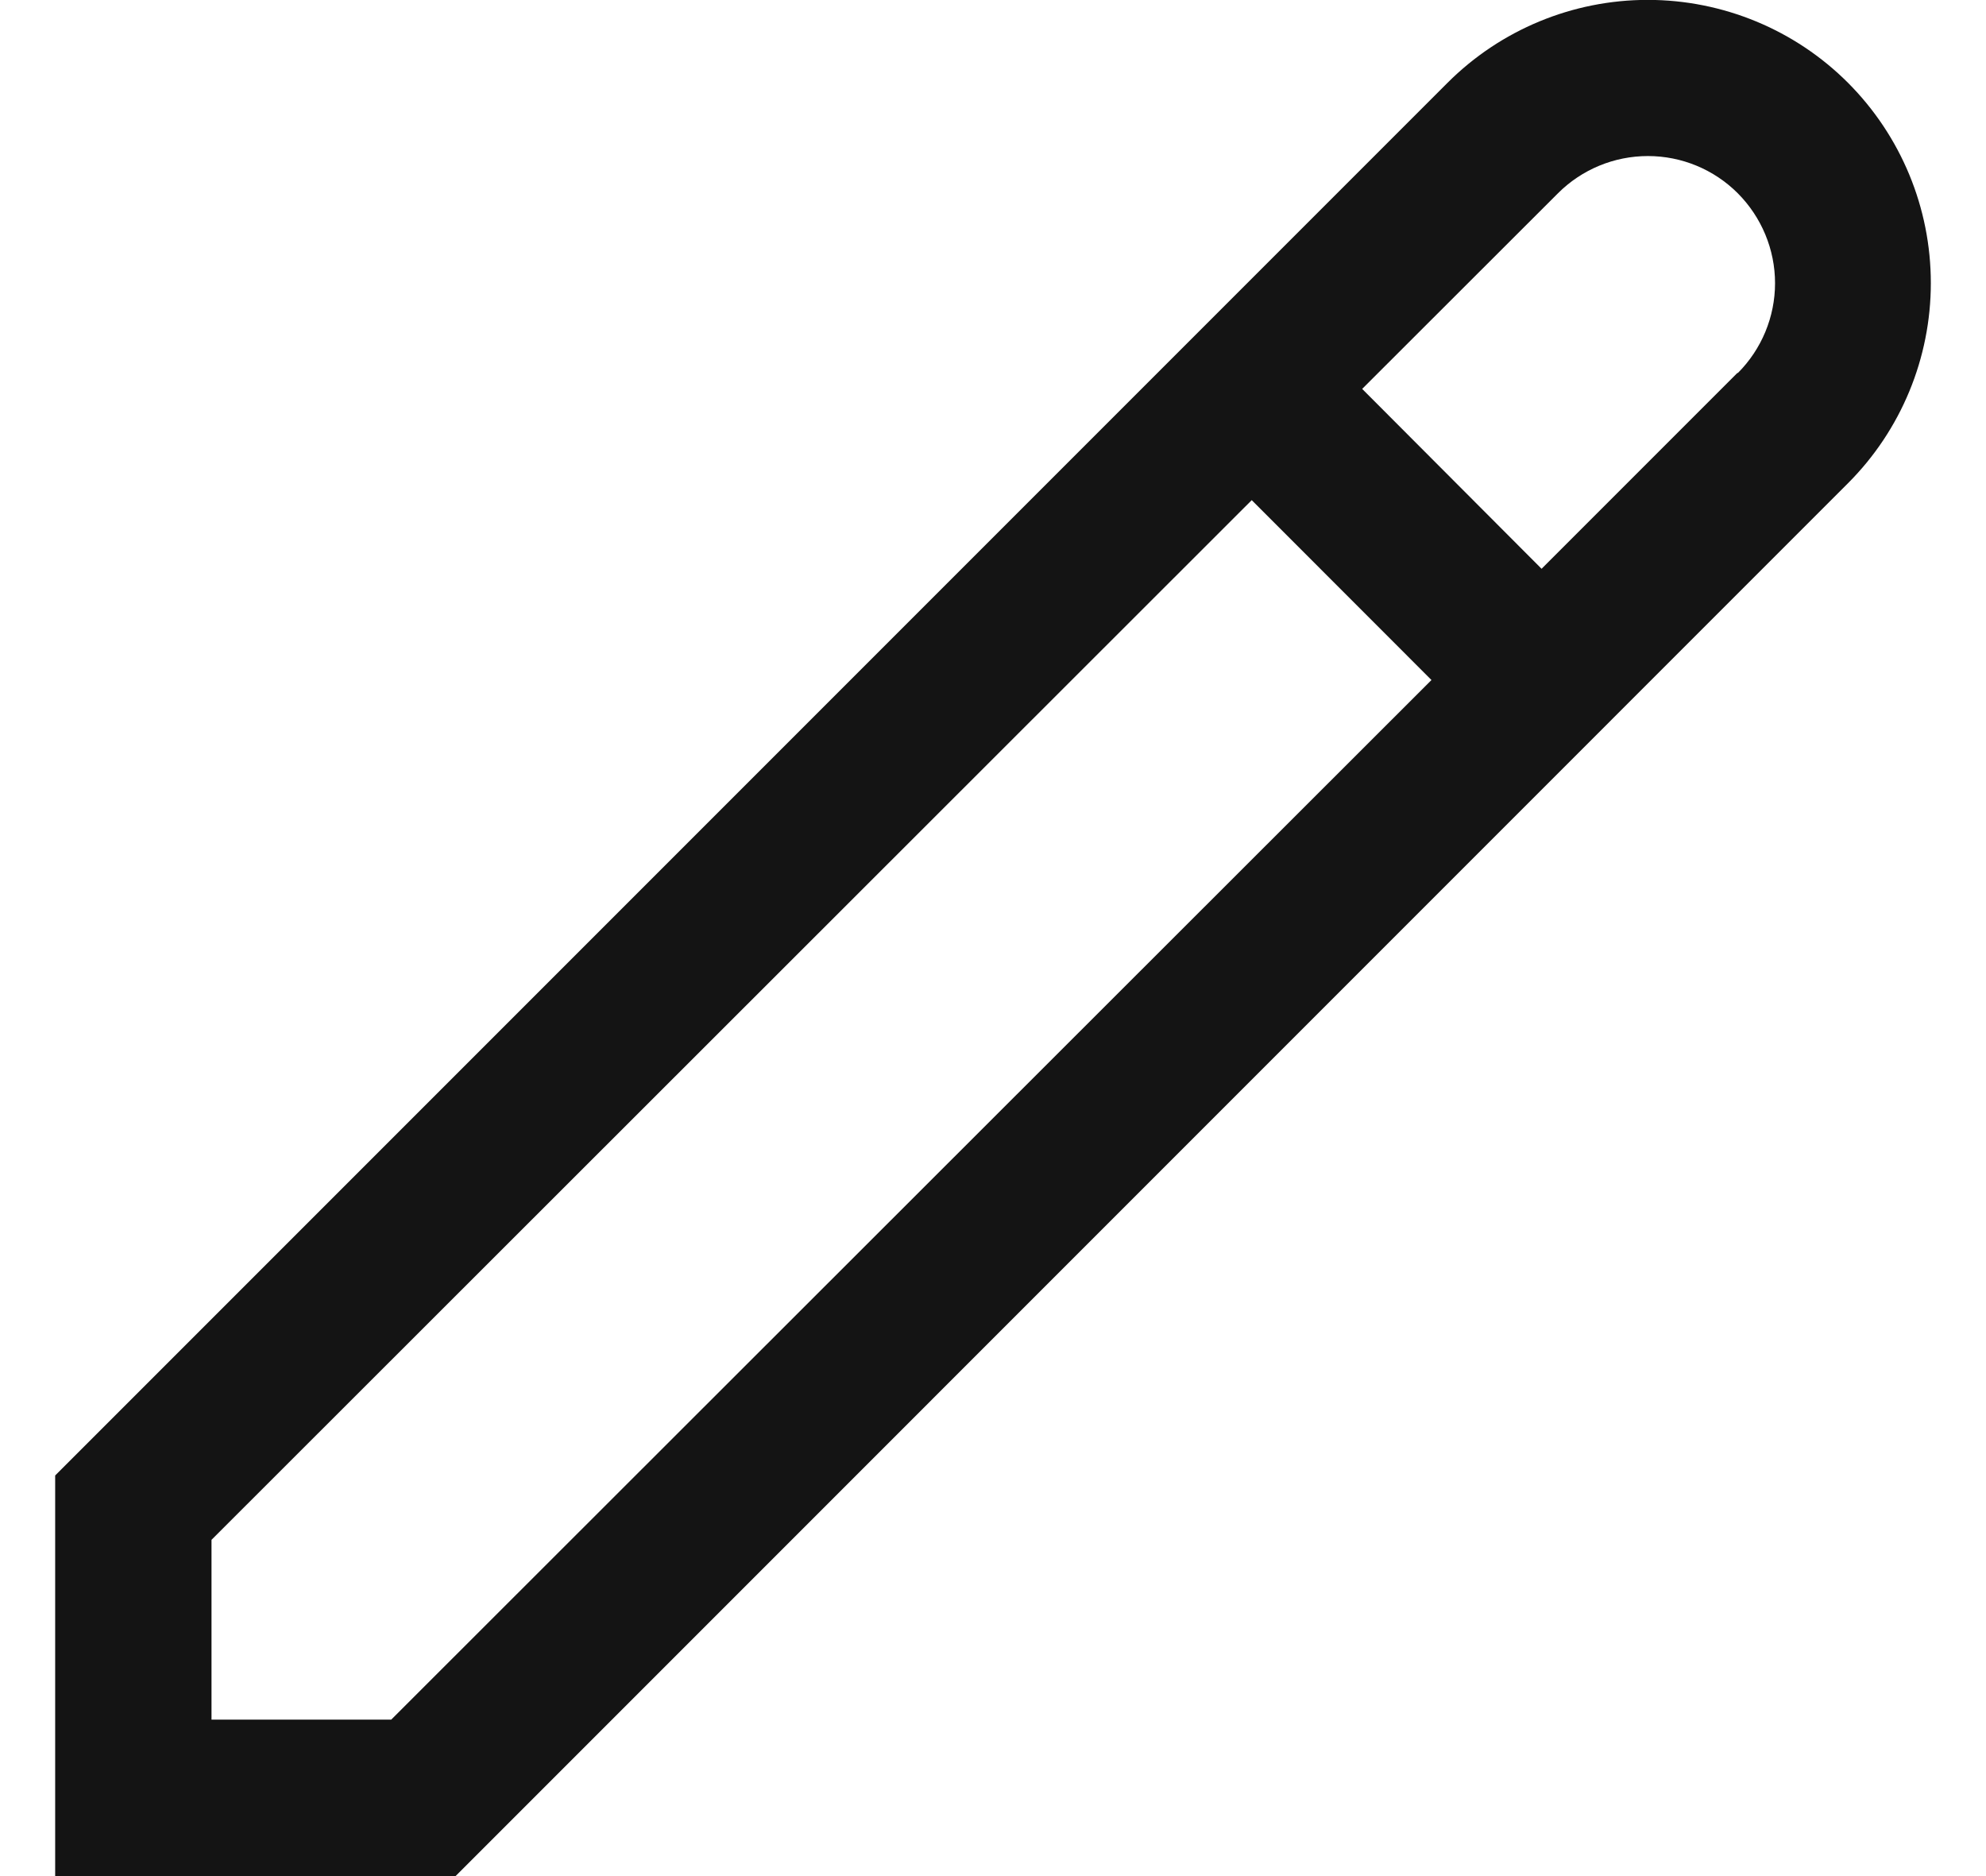<svg width="18" height="17" viewBox="0 0 18 17" fill="none" xmlns="http://www.w3.org/2000/svg">
<g id="fi-rs-pencil" clip-path="url(#clip0_483_3138)">
<g id="01 align center">
<path id="Vector" d="M16.749 0.75C16.268 0.269 15.615 -0.001 14.934 -0.001C14.254 -0.001 13.601 0.269 13.12 0.75L0.5 13.37V16.999H4.13L16.749 4.379C17.23 3.898 17.5 3.245 17.5 2.565C17.5 1.884 17.23 1.232 16.749 0.75ZM3.546 15.582H1.917V13.953L11.345 4.532L12.974 6.162L3.546 15.582ZM15.748 3.378L13.972 5.154L12.346 3.524L14.121 1.751C14.337 1.535 14.63 1.414 14.936 1.414C15.241 1.414 15.534 1.535 15.75 1.751C15.966 1.968 16.088 2.261 16.088 2.566C16.088 2.872 15.966 3.165 15.75 3.381L15.748 3.378Z" fill="#141414"/>
</g>
</g>
<defs>
<clipPath id="clip0_483_3138">
<rect width="17" height="17" fill="white" transform="translate(0.5)"/>
</clipPath>
</defs>
</svg>
